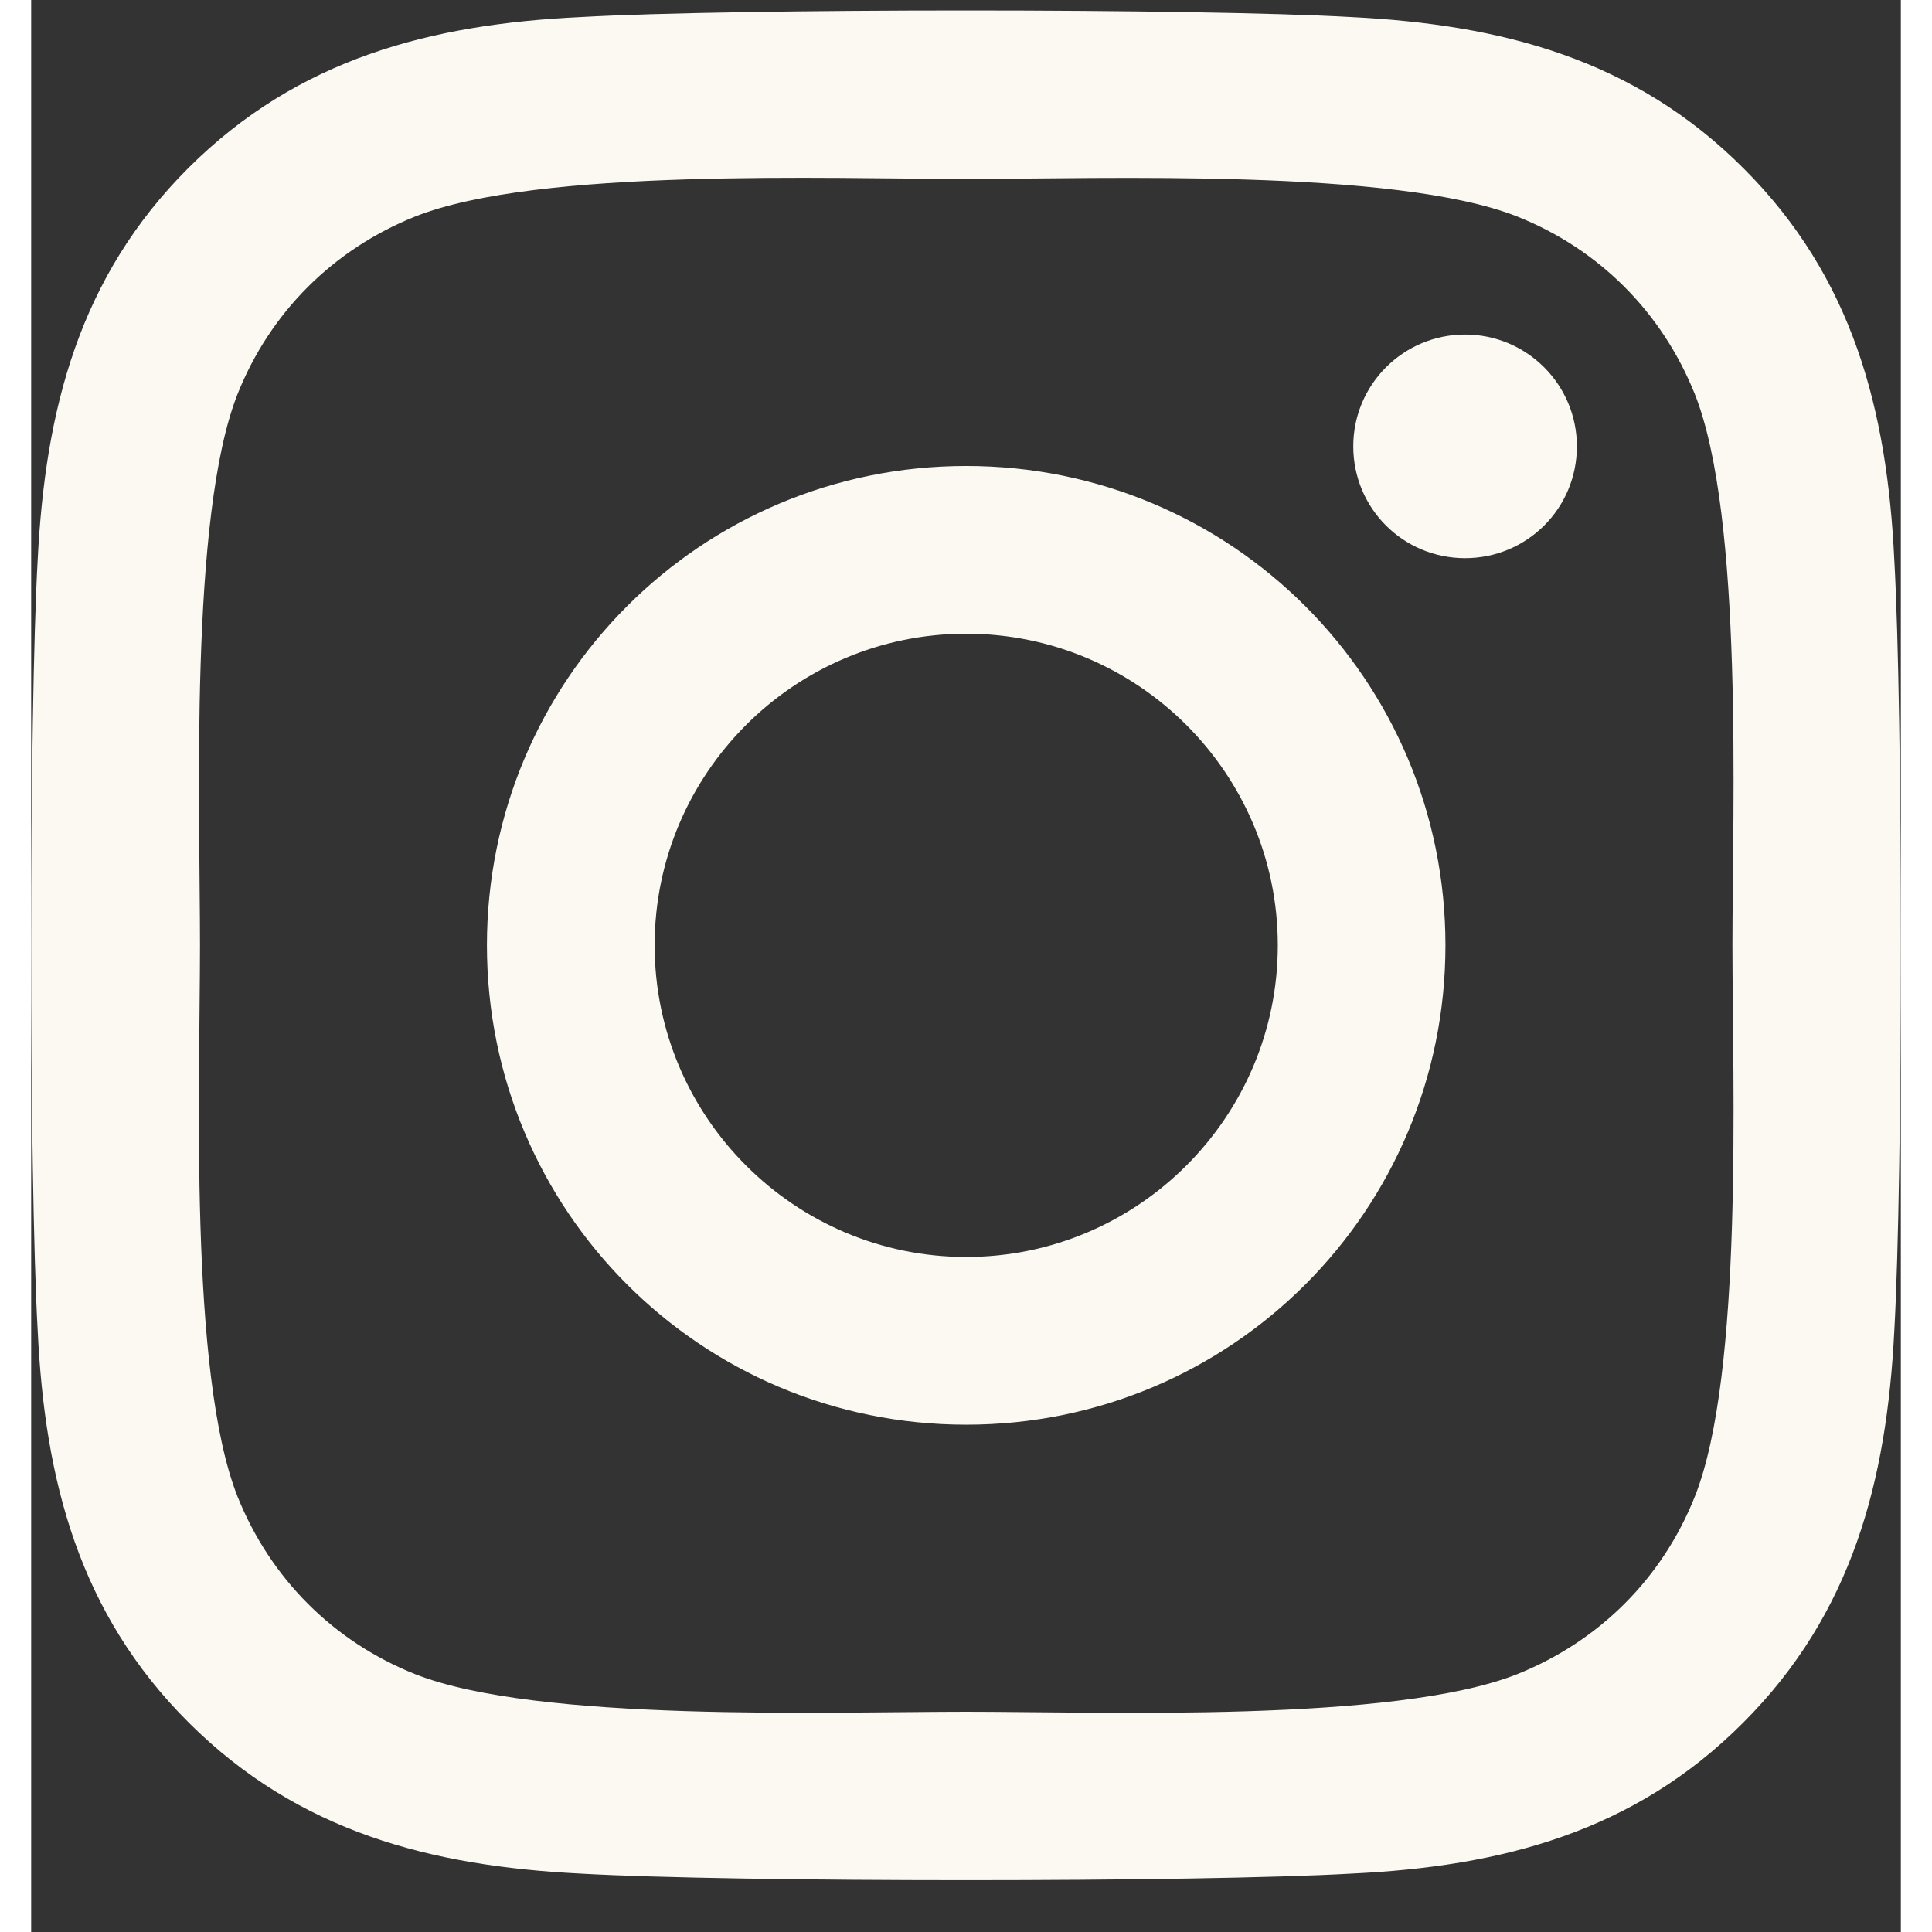 <svg width="30px" height="30px" viewBox="0 0 30 31" fill="#FCF9F2" xmlns="http://www.w3.org/2000/svg">
<rect x="0" y="0" width="30" height="31" fill="#333333" stroke="none"/>
<path d="M15.003 7.477C10.747 7.477 7.313 10.911 7.313 15.168C7.313 19.426 10.747 22.86 15.003 22.86C19.26 22.86 22.693 19.426 22.693 15.168C22.693 10.911 19.26 7.477 15.003 7.477ZM15.003 20.169C12.253 20.169 10.004 17.927 10.004 15.168C10.004 12.411 12.246 10.168 15.003 10.168C17.761 10.168 20.003 12.411 20.003 15.168C20.003 17.927 17.754 20.169 15.003 20.169V20.169ZM24.802 7.162C24.802 8.16 23.998 8.956 23.008 8.956C22.011 8.956 21.214 8.153 21.214 7.162C21.214 6.171 22.017 5.368 23.008 5.368C23.998 5.368 24.802 6.171 24.802 7.162ZM29.895 8.983C29.781 6.58 29.232 4.451 27.472 2.697C25.718 0.943 23.59 0.394 21.187 0.274C18.711 0.133 11.289 0.133 8.813 0.274C6.417 0.388 4.288 0.937 2.528 2.69C0.768 4.444 0.226 6.573 0.105 8.976C-0.035 11.453 -0.035 18.877 0.105 21.354C0.219 23.757 0.768 25.886 2.528 27.64C4.288 29.394 6.41 29.942 8.813 30.063C11.289 30.204 18.711 30.204 21.187 30.063C23.59 29.949 25.718 29.4 27.472 27.64C29.225 25.886 29.774 23.757 29.895 21.354C30.035 18.877 30.035 11.46 29.895 8.983V8.983ZM26.695 24.012C26.174 25.323 25.163 26.334 23.844 26.863C21.87 27.646 17.185 27.466 15.003 27.466C12.822 27.466 8.13 27.64 6.162 26.863C4.851 26.341 3.84 25.33 3.311 24.012C2.528 22.037 2.709 17.351 2.709 15.168C2.709 12.986 2.535 8.294 3.311 6.325C3.833 5.013 4.844 4.003 6.162 3.474C8.137 2.69 12.822 2.871 15.003 2.871C17.185 2.871 21.877 2.697 23.844 3.474C25.156 3.996 26.167 5.007 26.695 6.325C27.479 8.3 27.298 12.986 27.298 15.168C27.298 17.351 27.479 22.043 26.695 24.012Z" />
</svg>
